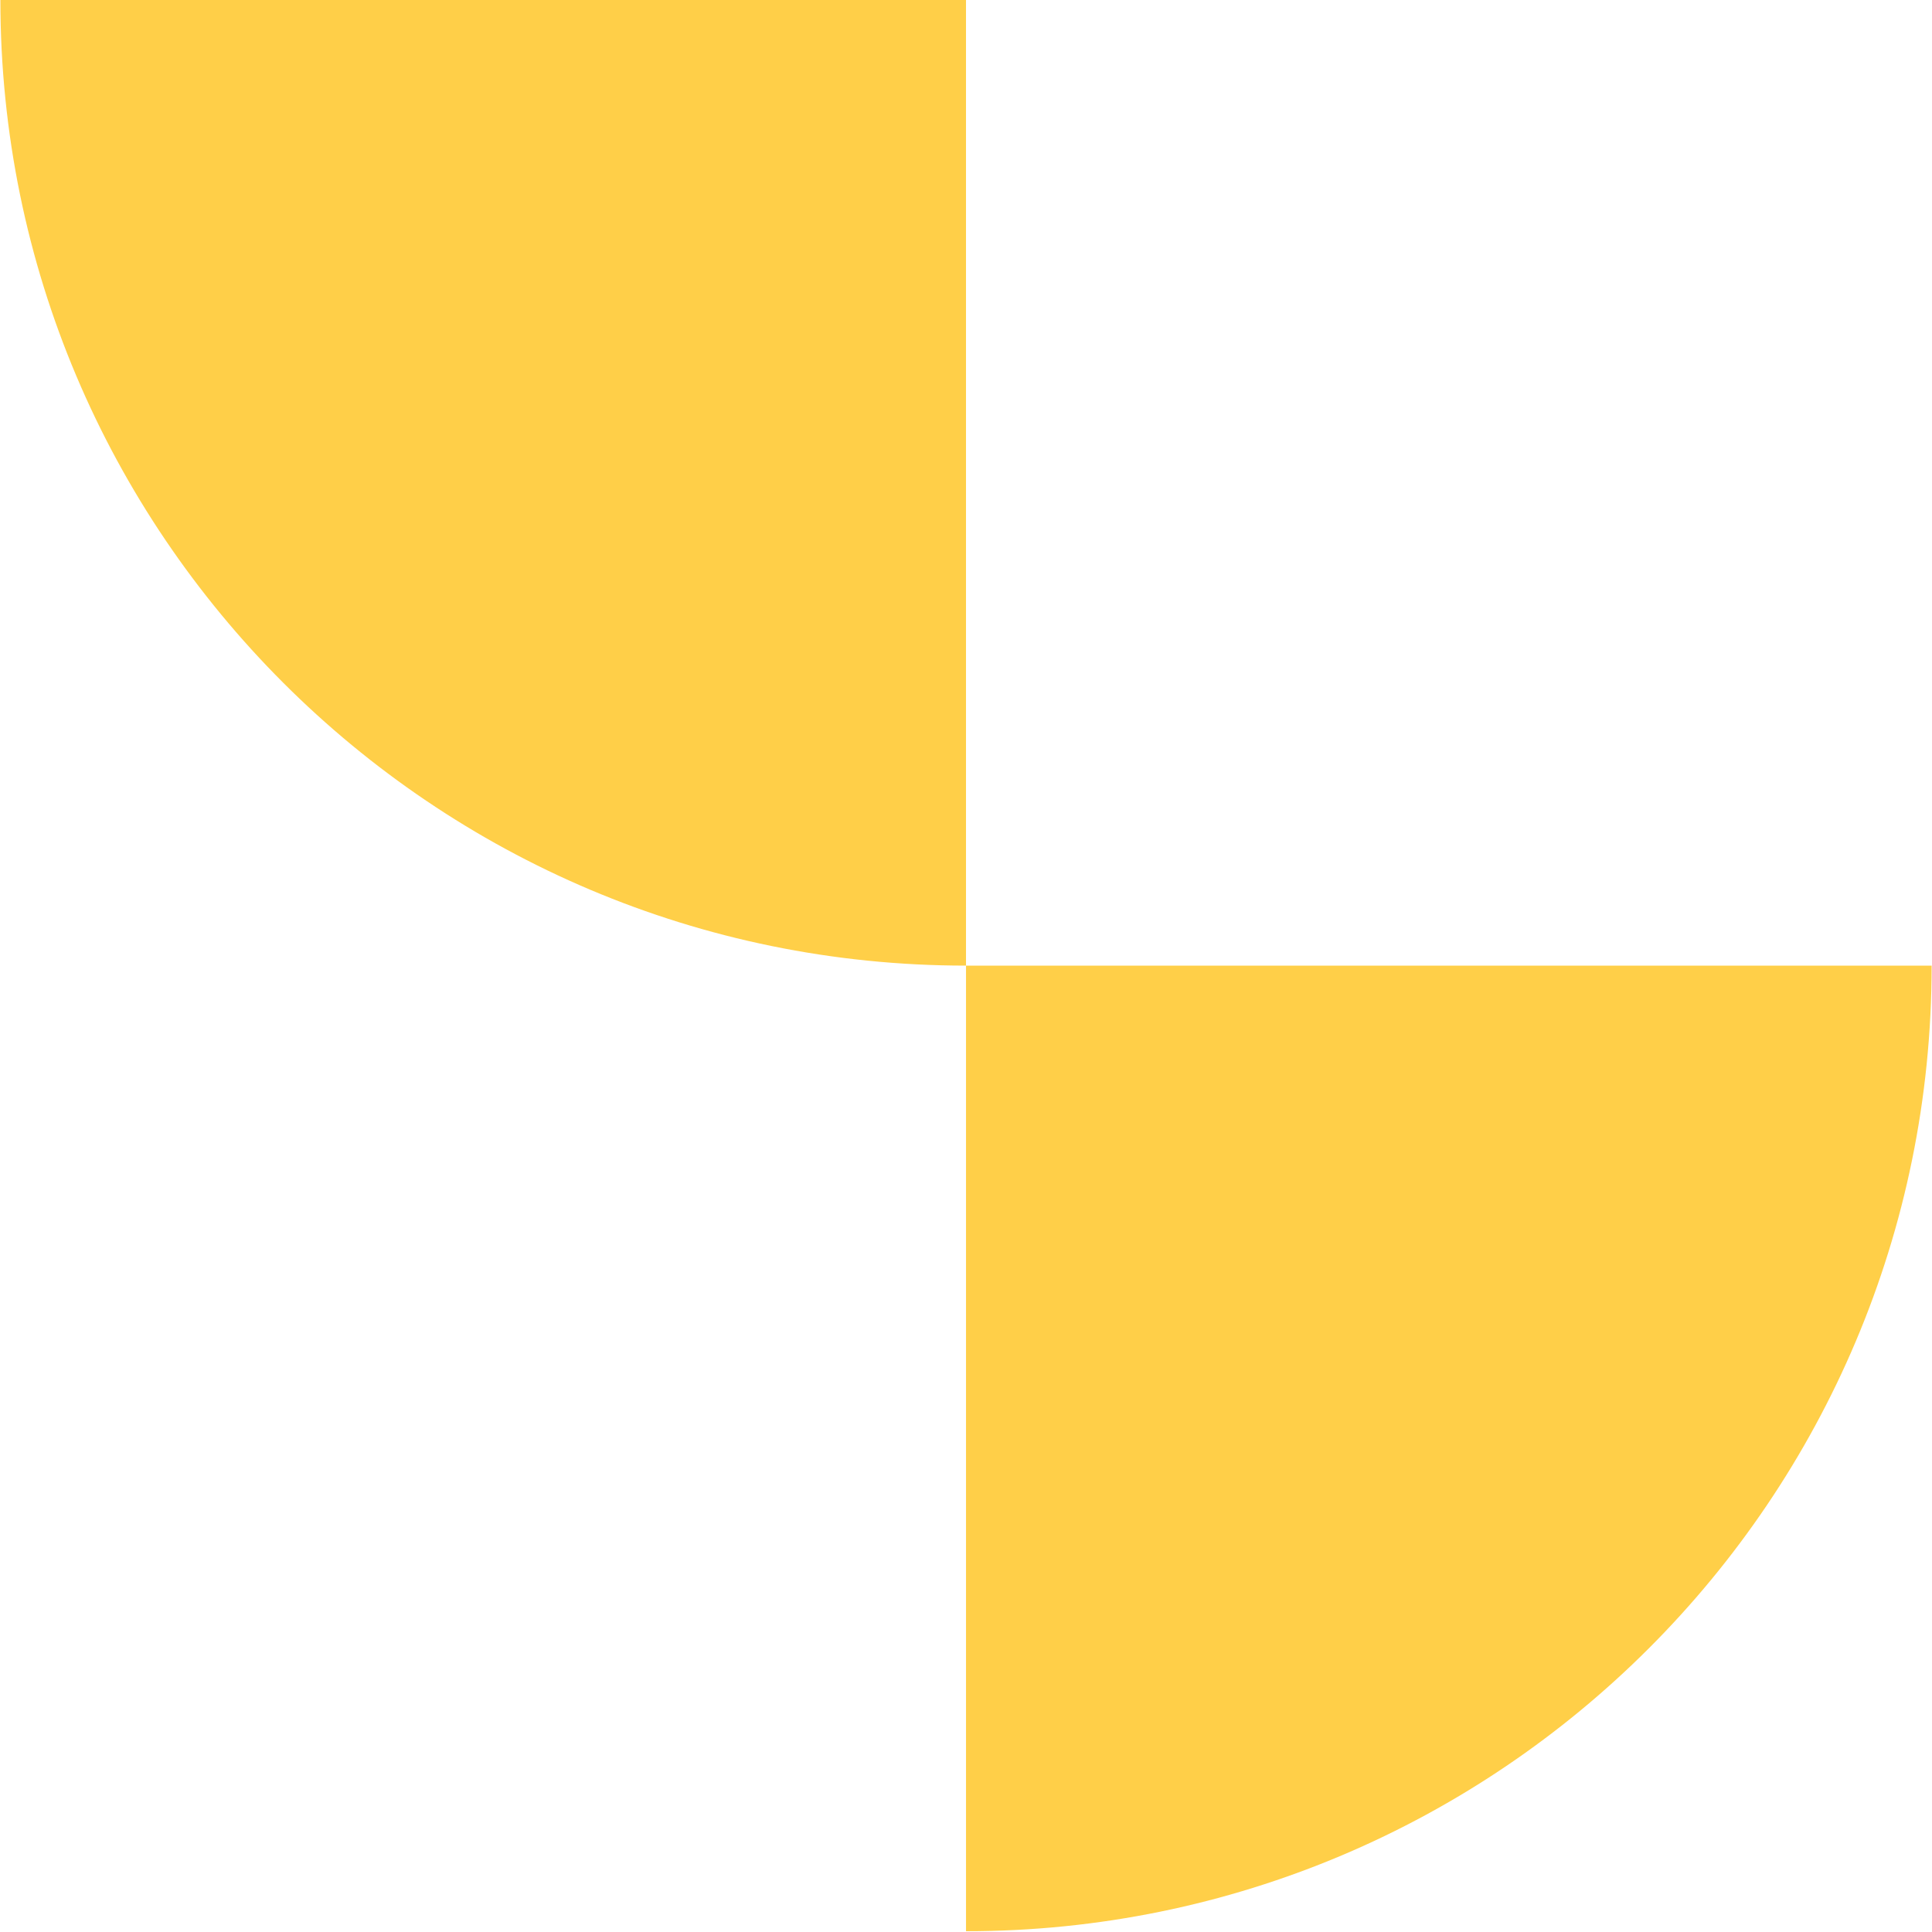<svg width="90" height="90" viewBox="0 0 90 90" fill="none" xmlns="http://www.w3.org/2000/svg">
<path d="M45.001 44.982V89.964C69.841 89.964 89.983 69.822 89.983 44.982H45.001Z" fill="#FFCF48"/>
<path d="M0.018 0C0.018 24.84 20.16 44.982 45 44.982V0H0.018Z" fill="#FFCF48"/>
</svg>
